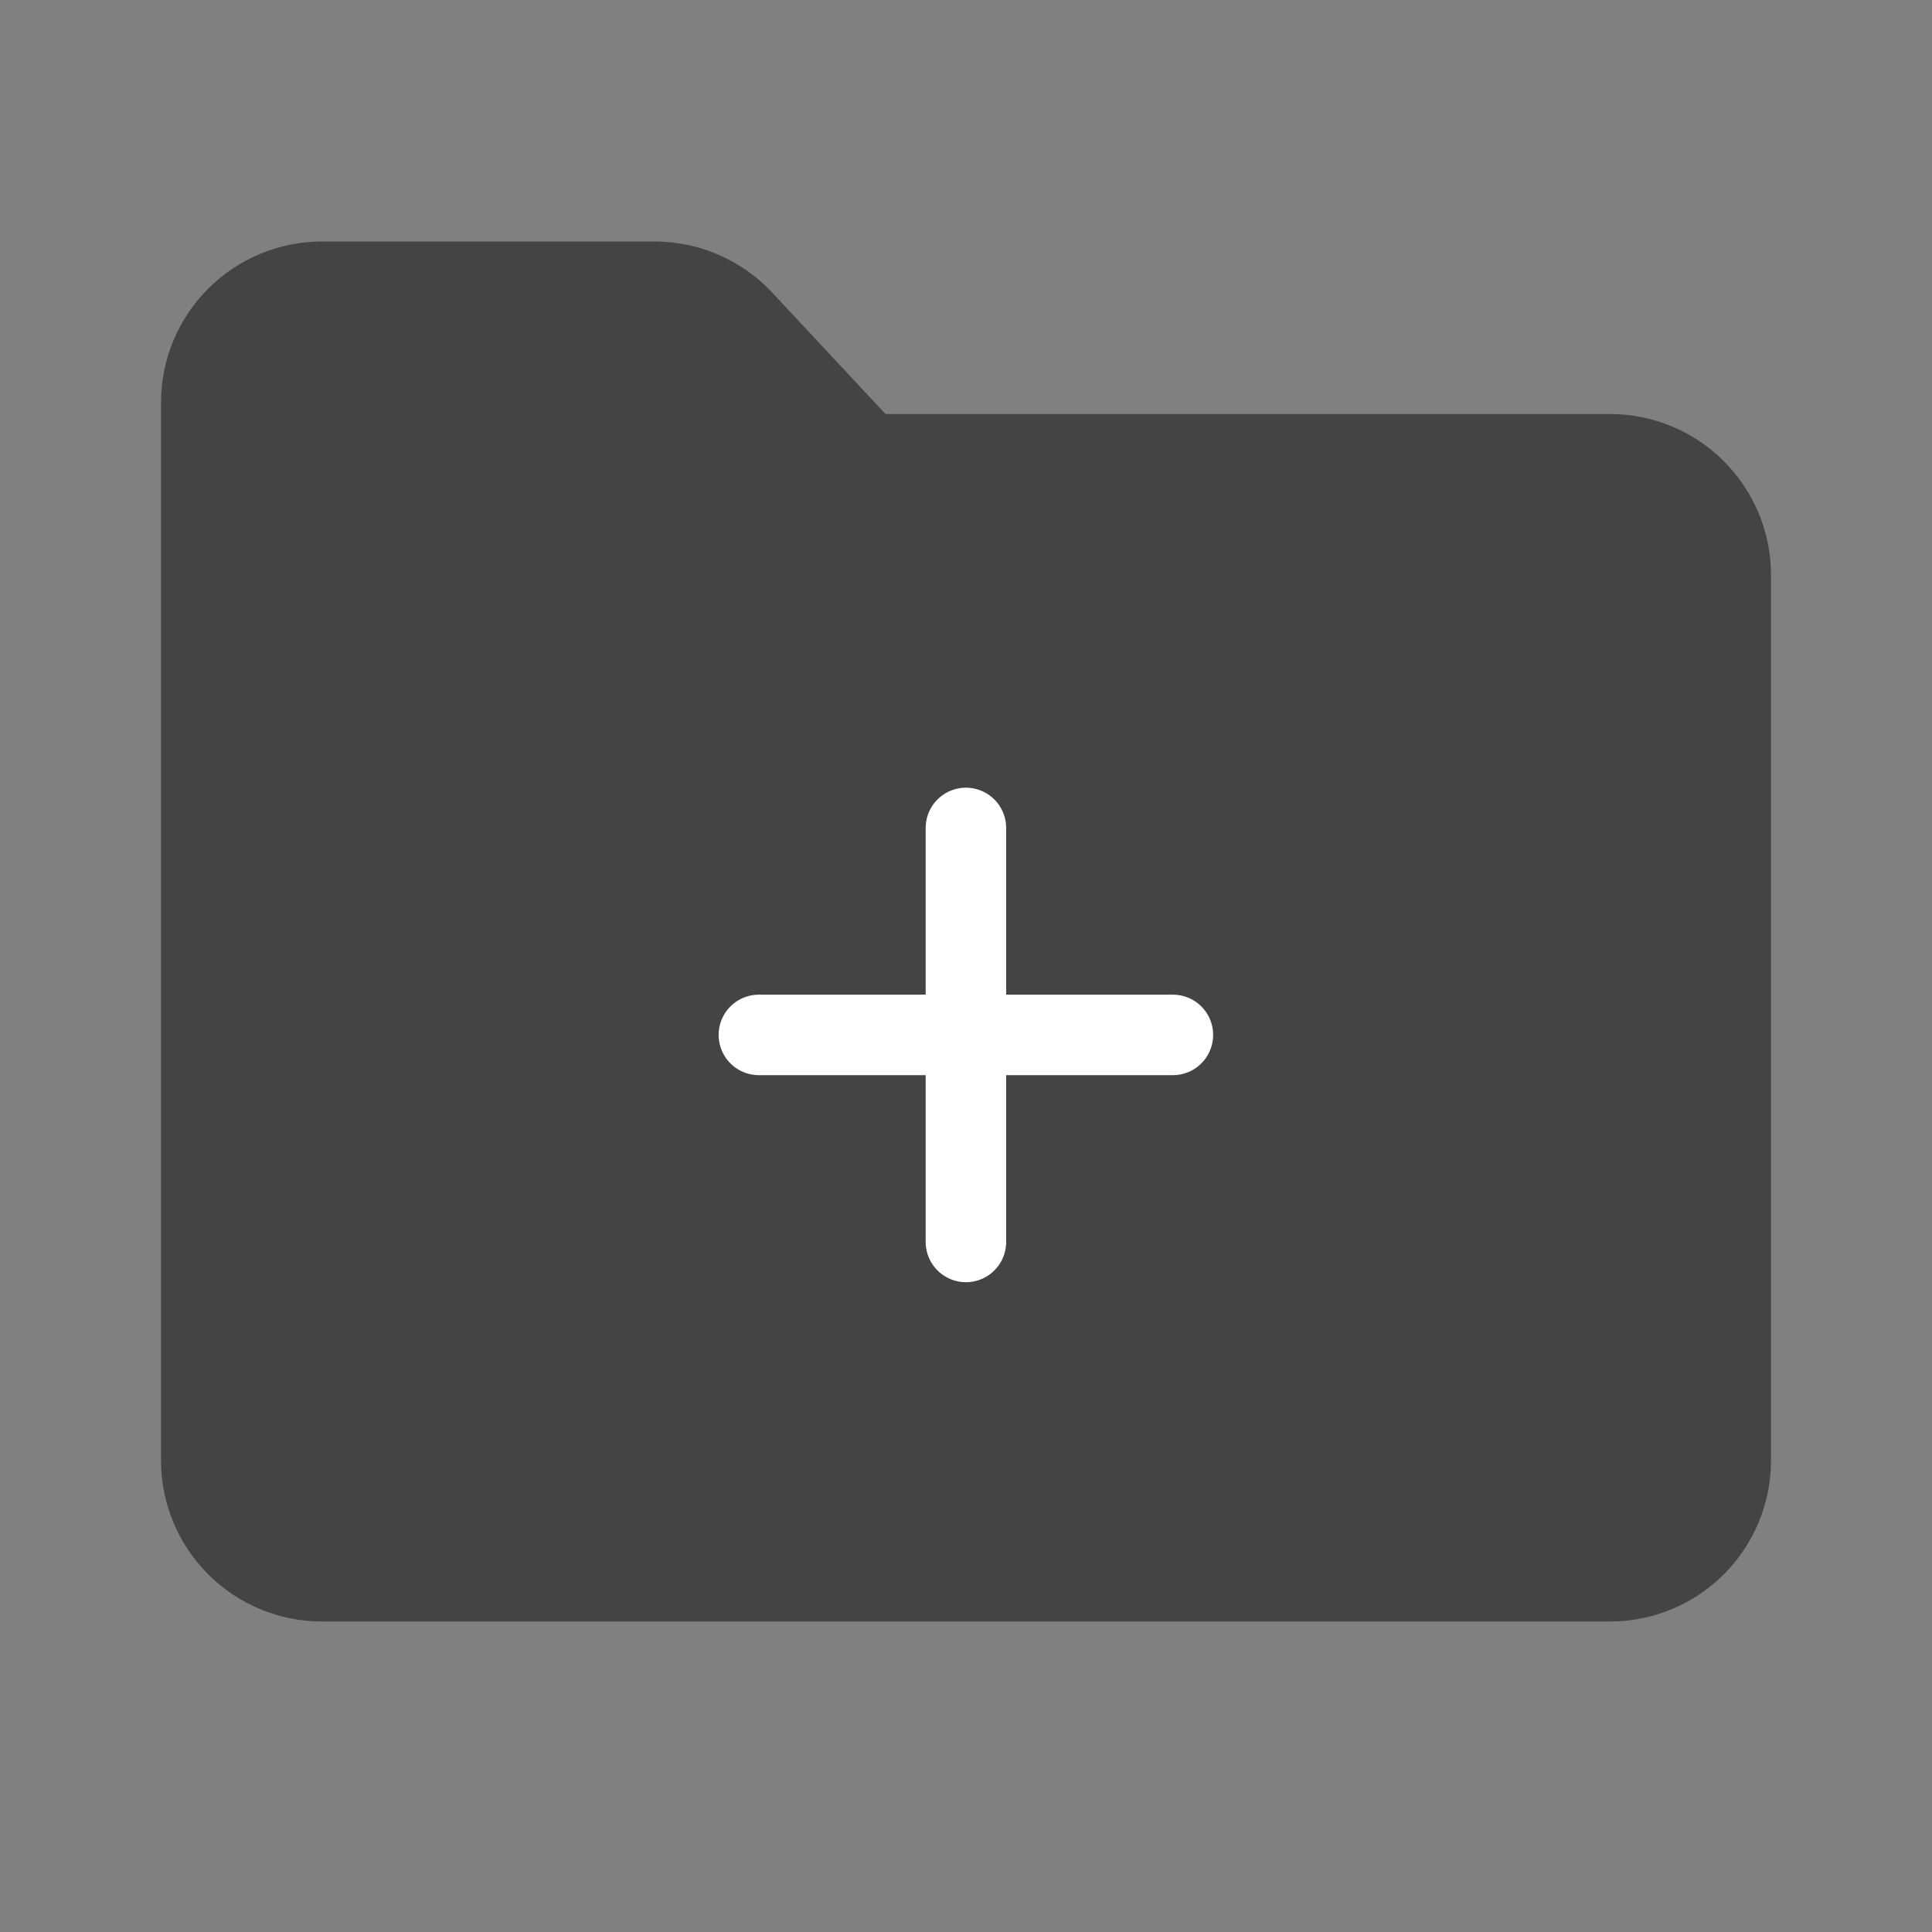 <svg width="24" height="24" viewBox="0 0 24 24" fill="none" xmlns="http://www.w3.org/2000/svg">
<rect x="0" y="0" width="24" height="24" fill="#808080" stroke="none"/>
<path d="M22 18.143C22 18.673 21.789 19.182 21.414 19.557C21.039 19.932 20.53 20.143 20 20.143H4C3.47 20.143 2.961 19.932 2.586 19.557C2.211 19.182 2 18.673 2 18.143V5C2 4.47 2.211 3.961 2.586 3.586C2.961 3.211 3.47 3 4 3H8.131C8.685 3 9.215 3.23 9.593 3.635L11 5.143H20C20.53 5.143 21.039 5.354 21.414 5.729C21.789 6.104 22 6.612 22 7.143V18.143Z" fill="#444444"/>
<path d="M11.999 10.285V15.428" stroke="white" stroke-linecap="round"/>
<path d="M14.57 12.856L9.427 12.856" stroke="white" stroke-linecap="round"/>
</svg>
